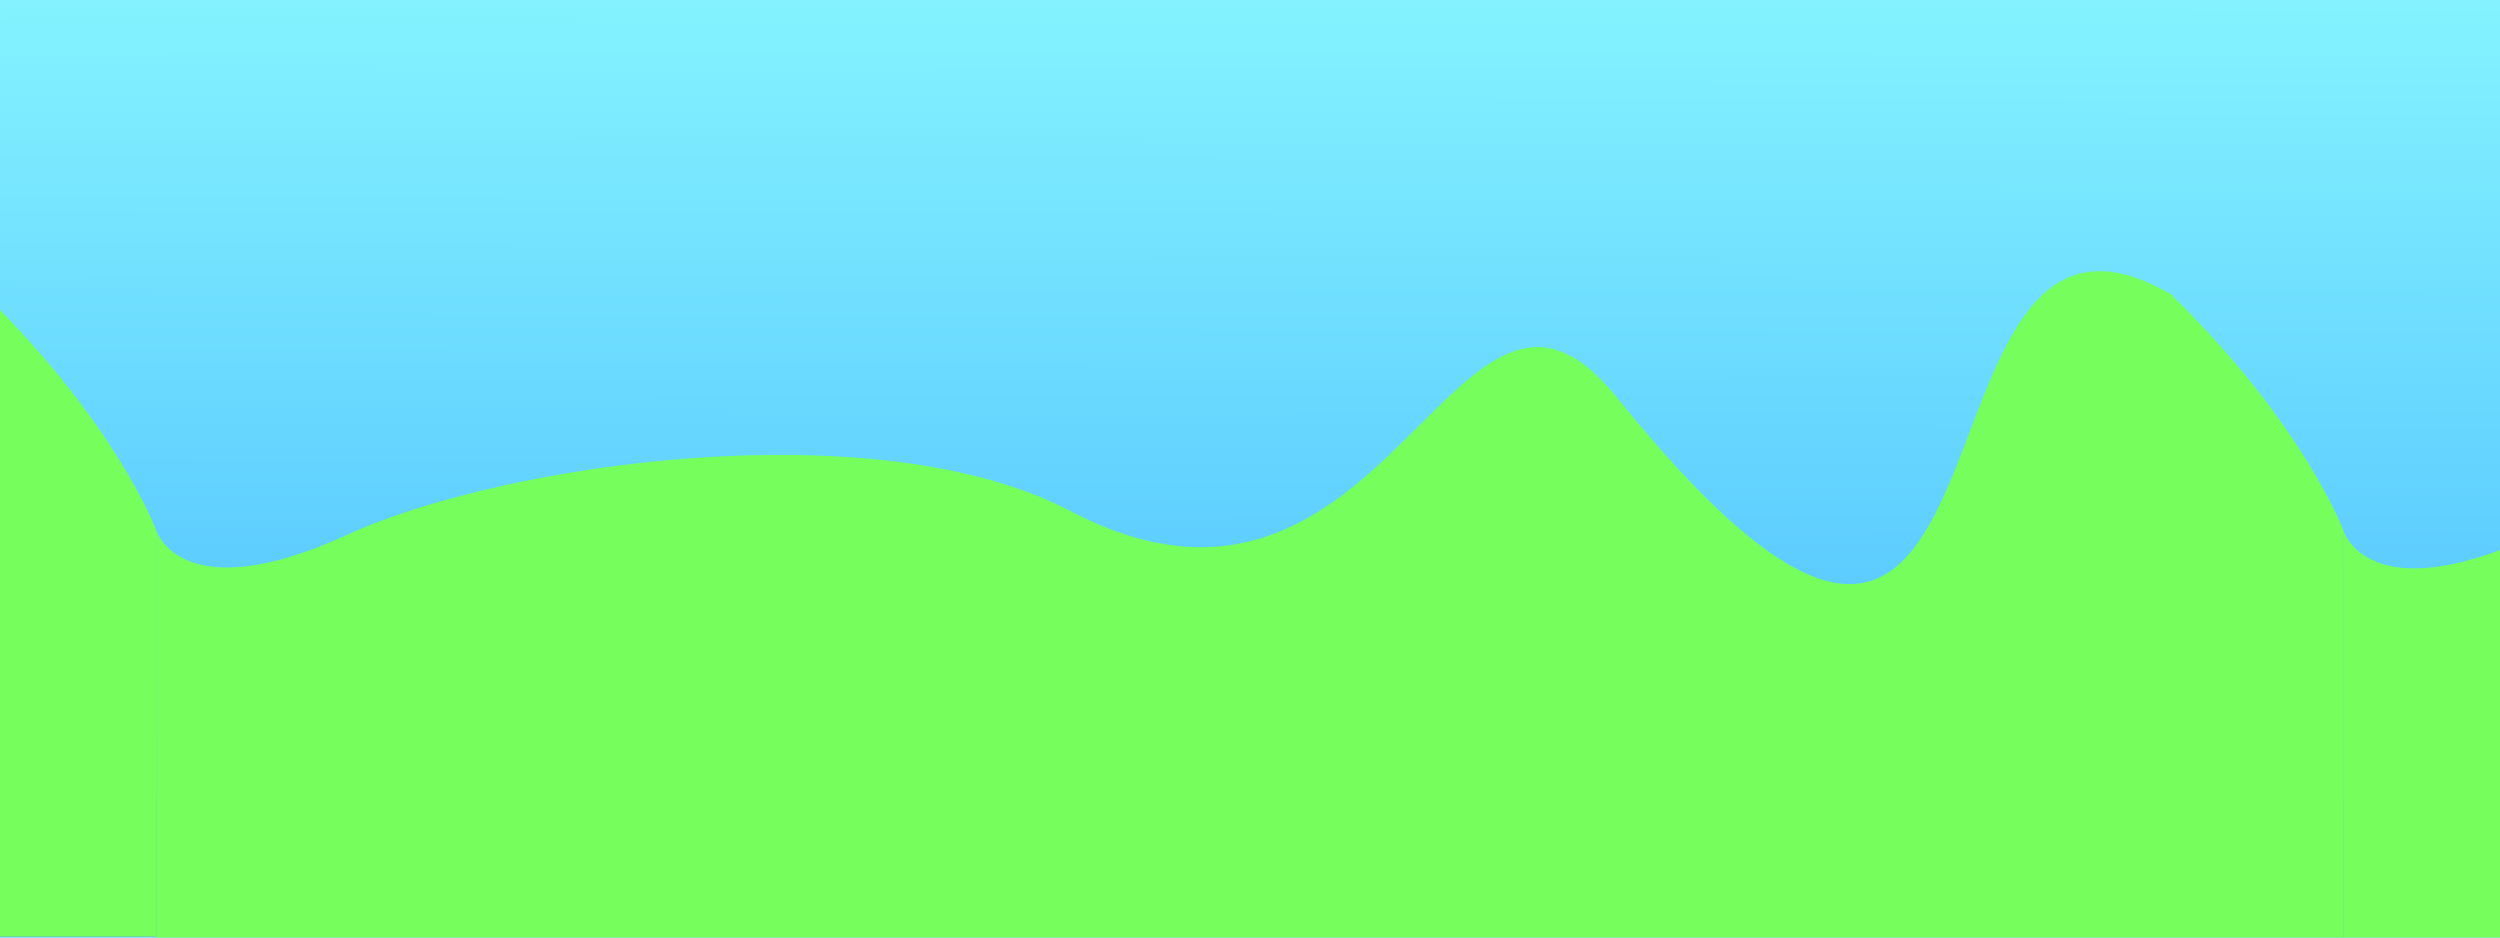 <?xml version="1.0" encoding="UTF-8" standalone="no"?>
<!-- Created with Inkscape (http://www.inkscape.org/) -->

<svg
   xmlns:dc="http://purl.org/dc/elements/1.1/"
   xmlns:cc="http://creativecommons.org/ns#"
   xmlns:rdf="http://www.w3.org/1999/02/22-rdf-syntax-ns#"
   xmlns:svg="http://www.w3.org/2000/svg"
   xmlns="http://www.w3.org/2000/svg"
   xmlns:xlink="http://www.w3.org/1999/xlink"
   xmlns:sodipodi="http://sodipodi.sourceforge.net/DTD/sodipodi-0.dtd"
   xmlns:inkscape="http://www.inkscape.org/namespaces/inkscape"
   width="2880"
   height="1080"
   viewBox="0 0 762 285.75"
   version="1.1"
   id="svg8"
   inkscape:version="0.92.4 (5da689c313, 2019-01-14)"
   sodipodi:docname="background - Copy.svg">
  <defs
     id="defs2">
    <linearGradient
       inkscape:collect="always"
       id="linearGradient4686">
      <stop
         style="stop-color:#45b5ff;stop-opacity:1"
         offset="0"
         id="stop4682" />
      <stop
         style="stop-color:#85f4ff;stop-opacity:1"
         offset="1"
         id="stop4684" />
    </linearGradient>
    <linearGradient
       inkscape:collect="always"
       xlink:href="#linearGradient4686"
       id="linearGradient4688"
       x1="303.931"
       y1="292.885"
       x2="304.687"
       y2="7.28"
       gradientUnits="userSpaceOnUse"
       gradientTransform="scale(1.5,1)" />
  </defs>
  <sodipodi:namedview
     id="base"
     pagecolor="#ffffff"
     bordercolor="#666666"
     borderopacity="1.0"
     inkscape:pageopacity="0.0"
     inkscape:pageshadow="2"
     inkscape:zoom="0.35"
     inkscape:cx="1951.9748"
     inkscape:cy="175.93745"
     inkscape:document-units="px"
     inkscape:current-layer="layer1"
     showgrid="false"
     units="px"
     inkscape:window-width="1920"
     inkscape:window-height="1017"
     inkscape:window-x="-8"
     inkscape:window-y="-8"
     inkscape:window-maximized="1"
     width="2880px" />
  <g
     inkscape:label="Layer 1"
     inkscape:groupmode="layer"
     id="layer1"
     transform="translate(0,-11.25)">
    <path
       style="fill:#6a09ff;fill-opacity:0;fill-rule:nonzero;stroke-width:0.756"
       d="M 380.073,296.303 393.894,295.899 268.492,153.78 143.089,11.661 l 71.842,-0.193 71.842,-0.193 1.937,1.705 1.937,1.705 -1.435,-1.701 c -1.243,-1.474 -1.272,-1.701 -0.217,-1.701 1.516,0 252.649,284.487 251.478,284.877 -0.468,0.156 -1.927,-0.689 -3.244,-1.879 -2.104,-1.901 -2.186,-1.925 -0.676,-0.203 l 1.717,1.959 -13.747,0.498 c -7.561,0.274 -46.265,0.425 -86.009,0.335 -39.744,-0.09 -66.042,-0.345 -58.441,-0.567 z m 154.379,-5.547 c 0,-0.126 -1.276,-1.402 -2.835,-2.835 l -2.835,-2.605 2.605,2.835 c 2.425,2.639 3.064,3.182 3.064,2.605 z m -6.048,-6.81 c 0,-0.13 -1.106,-1.236 -2.457,-2.457 l -2.457,-2.22 2.22,2.457 c 2.07,2.29 2.693,2.804 2.693,2.22 z m -5.292,-6.041 c 0,-0.126 -1.276,-1.402 -2.835,-2.835 l -2.835,-2.605 2.605,2.835 c 2.425,2.639 3.065,3.182 3.065,2.605 z m -6.048,-6.81 c 0,-0.13 -1.106,-1.236 -2.457,-2.457 l -2.457,-2.22 2.22,2.457 c 2.07,2.29 2.693,2.804 2.693,2.22 z m -5.292,-6.041 c 0,-0.126 -1.276,-1.402 -2.835,-2.835 l -2.835,-2.605 2.605,2.835 c 2.425,2.639 3.065,3.182 3.065,2.605 z m -6.048,-6.81 c 0,-0.13 -1.106,-1.236 -2.457,-2.457 l -2.457,-2.22 2.22,2.457 c 2.07,2.29 2.693,2.804 2.693,2.22 z m -5.292,-6.041 c 0,-0.126 -1.276,-1.402 -2.835,-2.835 l -2.835,-2.605 2.605,2.835 c 2.425,2.639 3.065,3.182 3.065,2.605 z m -6.048,-6.81 c 0,-0.13 -1.106,-1.236 -2.457,-2.457 l -2.457,-2.22 2.22,2.457 c 2.07,2.29 2.693,2.804 2.693,2.22 z m -5.292,-6.041 c 0,-0.126 -1.276,-1.402 -2.835,-2.835 l -2.835,-2.605 2.605,2.835 c 2.425,2.639 3.065,3.182 3.065,2.605 z m -6.048,-6.81 c 0,-0.13 -1.106,-1.236 -2.457,-2.457 l -2.457,-2.22 2.22,2.457 c 2.07,2.29 2.693,2.804 2.693,2.22 z m -5.292,-6.041 c 0,-0.126 -1.276,-1.402 -2.835,-2.835 l -2.835,-2.605 2.605,2.835 c 2.425,2.639 3.064,3.182 3.064,2.605 z m -6.048,-6.81 c 0,-0.13 -1.106,-1.236 -2.457,-2.457 l -2.457,-2.22 2.22,2.457 c 2.07,2.29 2.693,2.804 2.693,2.22 z m -6.048,-6.804 c 0,-0.13 -1.106,-1.236 -2.457,-2.457 l -2.457,-2.22 2.22,2.457 c 2.07,2.29 2.693,2.804 2.693,2.22 z m -5.292,-6.048 c 0,-0.13 -1.106,-1.236 -2.457,-2.457 l -2.457,-2.22 2.22,2.457 c 2.07,2.29 2.693,2.804 2.693,2.22 z m -6.048,-6.804 c 0,-0.13 -1.106,-1.236 -2.457,-2.457 l -2.457,-2.22 2.22,2.457 c 2.07,2.29 2.693,2.804 2.693,2.22 z m -5.292,-6.048 c 0,-0.13 -1.106,-1.236 -2.457,-2.457 l -2.457,-2.22 2.22,2.457 c 2.07,2.29 2.693,2.804 2.693,2.22 z m -6.048,-6.804 c 0,-0.13 -1.106,-1.236 -2.457,-2.457 l -2.457,-2.22 2.22,2.457 c 2.07,2.29 2.693,2.804 2.693,2.22 z m -5.292,-6.048 c 0,-0.13 -1.106,-1.236 -2.457,-2.457 l -2.457,-2.22 2.22,2.457 c 2.07,2.29 2.693,2.804 2.693,2.22 z m -6.048,-6.804 c 0,-0.13 -1.106,-1.236 -2.457,-2.457 l -2.457,-2.22 2.22,2.457 c 2.07,2.29 2.693,2.804 2.693,2.22 z m -5.292,-6.048 c 0,-0.13 -1.106,-1.236 -2.457,-2.457 l -2.457,-2.22 2.22,2.457 c 2.07,2.29 2.693,2.804 2.693,2.22 z m -6.048,-6.804 c 0,-0.13 -1.106,-1.236 -2.457,-2.457 l -2.457,-2.22 2.22,2.457 c 2.07,2.29 2.693,2.804 2.693,2.22 z m -5.292,-6.048 c 0,-0.13 -1.106,-1.236 -2.457,-2.457 l -2.457,-2.22 2.22,2.457 c 2.07,2.29 2.693,2.804 2.693,2.22 z m -5.292,-6.041 c 0,-0.126 -1.276,-1.402 -2.835,-2.835 l -2.835,-2.605 2.605,2.835 c 2.425,2.639 3.065,3.182 3.065,2.605 z m -6.048,-6.81 c 0,-0.13 -1.106,-1.236 -2.457,-2.457 l -2.457,-2.22 2.22,2.457 c 2.07,2.29 2.693,2.804 2.693,2.22 z m -5.292,-6.041 c 0,-0.126 -1.276,-1.402 -2.835,-2.835 l -2.835,-2.605 2.605,2.835 c 2.425,2.639 3.064,3.182 3.064,2.605 z m -6.048,-6.81 c 0,-0.13 -1.106,-1.236 -2.457,-2.457 l -2.457,-2.22 2.22,2.457 c 2.07,2.29 2.693,2.804 2.693,2.22 z m -5.292,-6.041 c 0,-0.126 -1.276,-1.402 -2.835,-2.835 l -2.835,-2.605 2.605,2.835 c 2.425,2.639 3.065,3.182 3.065,2.605 z m -6.048,-6.81 c 0,-0.13 -1.106,-1.236 -2.457,-2.457 l -2.457,-2.22 2.22,2.457 c 2.07,2.29 2.693,2.804 2.693,2.22 z m -5.292,-6.048 c 0,-0.13 -1.106,-1.236 -2.457,-2.457 l -2.457,-2.22 2.22,2.457 c 2.07,2.29 2.693,2.804 2.693,2.22 z m -6.048,-6.804 c 0,-0.13 -1.106,-1.236 -2.457,-2.457 l -2.457,-2.22 2.22,2.457 c 2.07,2.29 2.693,2.804 2.693,2.22 z m -5.292,-6.048 c 0,-0.13 -1.106,-1.236 -2.457,-2.457 l -2.457,-2.22 2.22,2.457 c 2.07,2.29 2.693,2.804 2.693,2.22 z m -6.048,-6.804 c 0,-0.13 -1.106,-1.236 -2.457,-2.457 l -2.457,-2.22 2.22,2.457 c 2.07,2.29 2.693,2.804 2.693,2.22 z m -5.292,-6.041 c 0,-0.126 -1.276,-1.402 -2.835,-2.835 l -2.835,-2.605 2.605,2.835 c 2.425,2.639 3.065,3.182 3.065,2.605 z m -6.048,-6.81 c 0,-0.13 -1.106,-1.236 -2.457,-2.457 l -2.457,-2.22 2.22,2.457 c 2.07,2.29 2.693,2.804 2.693,2.22 z m -5.292,-6.041 c 0,-0.126 -1.276,-1.402 -2.835,-2.835 l -2.835,-2.605 2.605,2.835 c 2.425,2.639 3.065,3.182 3.065,2.605 z m -6.048,-6.81 c 0,-0.13 -1.106,-1.236 -2.457,-2.457 l -2.457,-2.22 2.22,2.457 c 2.07,2.29 2.693,2.804 2.693,2.22 z m -5.292,-6.041 c 0,-0.126 -1.276,-1.402 -2.835,-2.835 l -2.835,-2.605 2.605,2.835 c 2.425,2.639 3.065,3.182 3.065,2.605 z m -6.048,-6.81 c 0,-0.13 -1.106,-1.236 -2.457,-2.457 l -2.457,-2.22 2.22,2.457 c 2.07,2.29 2.693,2.804 2.693,2.22 z m -5.292,-6.041 c 0,-0.126 -1.276,-1.402 -2.835,-2.835 l -2.835,-2.605 2.605,2.835 c 2.425,2.639 3.064,3.182 3.064,2.605 z m -6.048,-6.81 c 0,-0.13 -1.106,-1.236 -2.457,-2.457 l -2.457,-2.22 2.22,2.457 c 2.07,2.29 2.693,2.804 2.693,2.22 z m -5.292,-6.041 c 0,-0.126 -1.276,-1.402 -2.835,-2.835 l -2.835,-2.605 2.605,2.835 c 2.425,2.639 3.064,3.182 3.064,2.605 z m -6.048,-6.81 c 0,-0.13 -1.106,-1.236 -2.457,-2.457 l -2.457,-2.22 2.22,2.457 c 2.07,2.29 2.693,2.804 2.693,2.22 z M 296.327,20.88 c 0,-0.126 -1.276,-1.402 -2.835,-2.835 l -2.835,-2.605 2.605,2.835 c 2.425,2.639 3.064,3.182 3.064,2.605 z"
       id="path4610"
       inkscape:connector-curvature="0" />
    <path
       style="fill:#6a09ff;fill-opacity:0;fill-rule:nonzero;stroke-width:0.756"
       d="m 503.939,296.312 9.174,-0.414 L 390.68,157.181 C 323.341,80.887 266.879,16.848 265.207,14.873 l -3.039,-3.591 70.563,0.022 70.563,0.022 76.153,86.346 76.153,86.346 0.009,56.507 0.009,56.507 -30.427,-0.153 c -16.735,-0.084 -26.299,-0.339 -21.253,-0.567 z"
       id="path4612"
       inkscape:connector-curvature="0" />
    <rect
       style="fill:url(#linearGradient4688);fill-opacity:1;fill-rule:nonzero;stroke-width:0.324"
       id="rect4616"
       width="762"
       height="285.75"
       x="0"
       y="11.25" />
    <path
       style="fill:#76ff5c;fill-opacity:1;stroke:none;stroke-width:0.253px;stroke-linecap:butt;stroke-linejoin:miter;stroke-opacity:1"
       d="M 47.625,297 H 714.375 v -123.825 c 0,0 -11.768,-32.17 -52.622,-72.201 -87.29,-50.779 -36.983,194.879 -169.009,31.313 -49.526,-61.358 -68.587,86.002 -166.533,34.699 -58.774,-30.785 -172.266,-14.752 -220.415,7.277 -50.664,23.179 -58.171,-1.353 -58.171,-1.353"
       id="path4692-3"
       inkscape:connector-curvature="0"
       sodipodi:nodetypes="ccccsssc" />
    <path
       style="fill:#76ff5c;fill-opacity:1;stroke:none;stroke-width:0.253px;stroke-linecap:butt;stroke-linejoin:miter;stroke-opacity:1"
       d="M 714.375,297.265 H 1381.125 V 173.44 c 0,0 -11.768,-32.17 -52.622,-72.201 -87.29,-50.779 -36.983,194.879 -169.009,31.313 -49.526,-61.358 -68.587,86.002 -166.533,34.699 -58.774,-30.785 -172.266,-14.752 -220.415,7.277 -50.664,23.179 -58.171,-1.353 -58.171,-1.353"
       id="path4692-3-6"
       inkscape:connector-curvature="0"
       sodipodi:nodetypes="ccccsssc" />
    <path
       style="fill:#76ff5c;fill-opacity:1;stroke:none;stroke-width:0.253px;stroke-linecap:butt;stroke-linejoin:miter;stroke-opacity:1"
       d="M -619.125,296.735 H 47.625 V 172.91 c 0,0 -11.768,-32.17 -52.622,-72.201 -87.29,-50.779 -36.983,194.879 -169.009,31.313 -49.526,-61.358 -68.587,86.002 -166.533,34.699 -58.774,-30.785 -172.266,-14.752 -220.415,7.277 -50.664,23.179 -58.171,-1.353 -58.171,-1.353"
       id="path4692-3-5"
       inkscape:connector-curvature="0"
       sodipodi:nodetypes="ccccsssc" />
  </g>
</svg>
